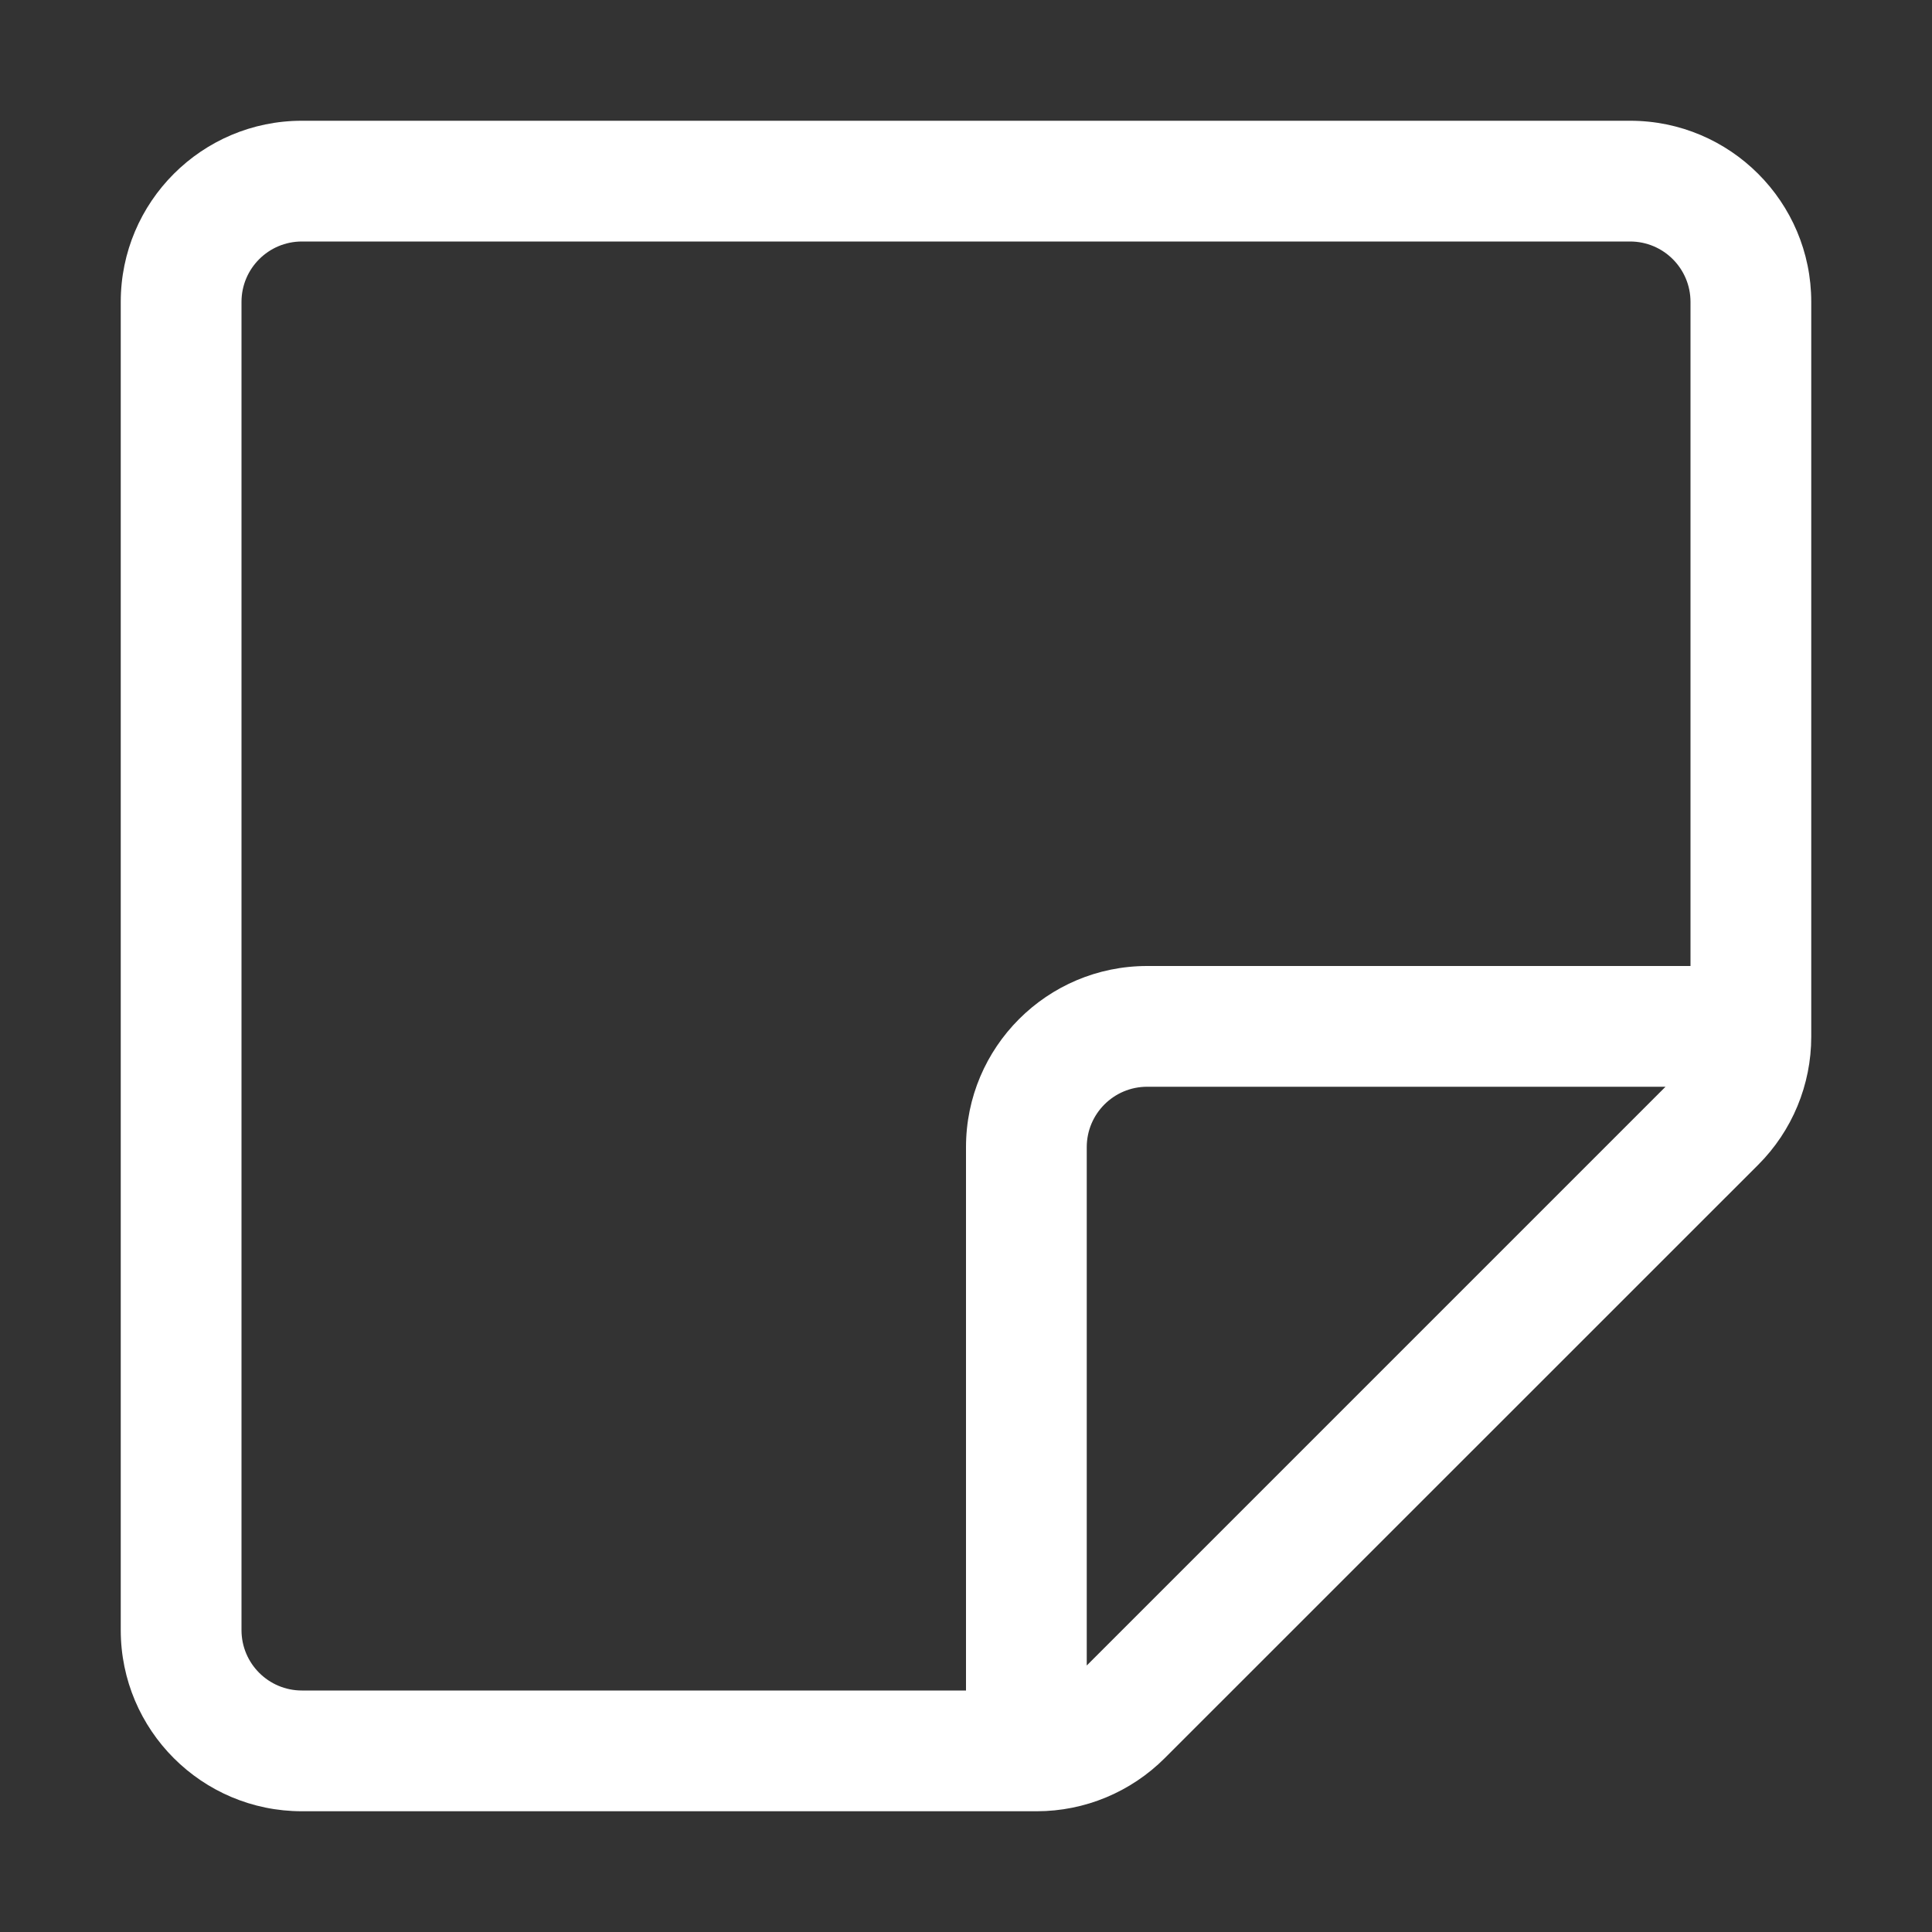 <svg width="16" height="16" xmlns="http://www.w3.org/2000/svg" xmlns:xlink="http://www.w3.org/1999/xlink" overflow="hidden"><rect width="100%" height="100%" fill="#333333" stroke="none"/><defs><clipPath id="clip0"><rect x="476" y="225" width="16" height="16"/></clipPath></defs><g clip-path="url(#clip0)" transform="translate(-476 -225)"><path d="M478.5 226C477.672 226 477 226.672 477 227.5L477 238.5C477 239.328 477.672 240 478.5 240L484.586 240C484.984 240 485.365 239.841 485.646 239.56L490.561 234.646C490.842 234.365 491 233.984 491 233.586L491 227.5C491 226.672 490.328 226 489.5 226L478.5 226ZM478 227.5C478 227.224 478.224 227 478.5 227L489.5 227C489.776 227 490 227.224 490 227.5L490 233 485.5 233C484.672 233 484 233.672 484 234.5L484 239 478.5 239C478.224 239 478 238.776 478 238.5L478 227.5ZM485 238.793 485 234.5C485 234.224 485.224 234 485.5 234L489.793 234 485 238.793Z" fill="#FFFFFF"/></g></svg>